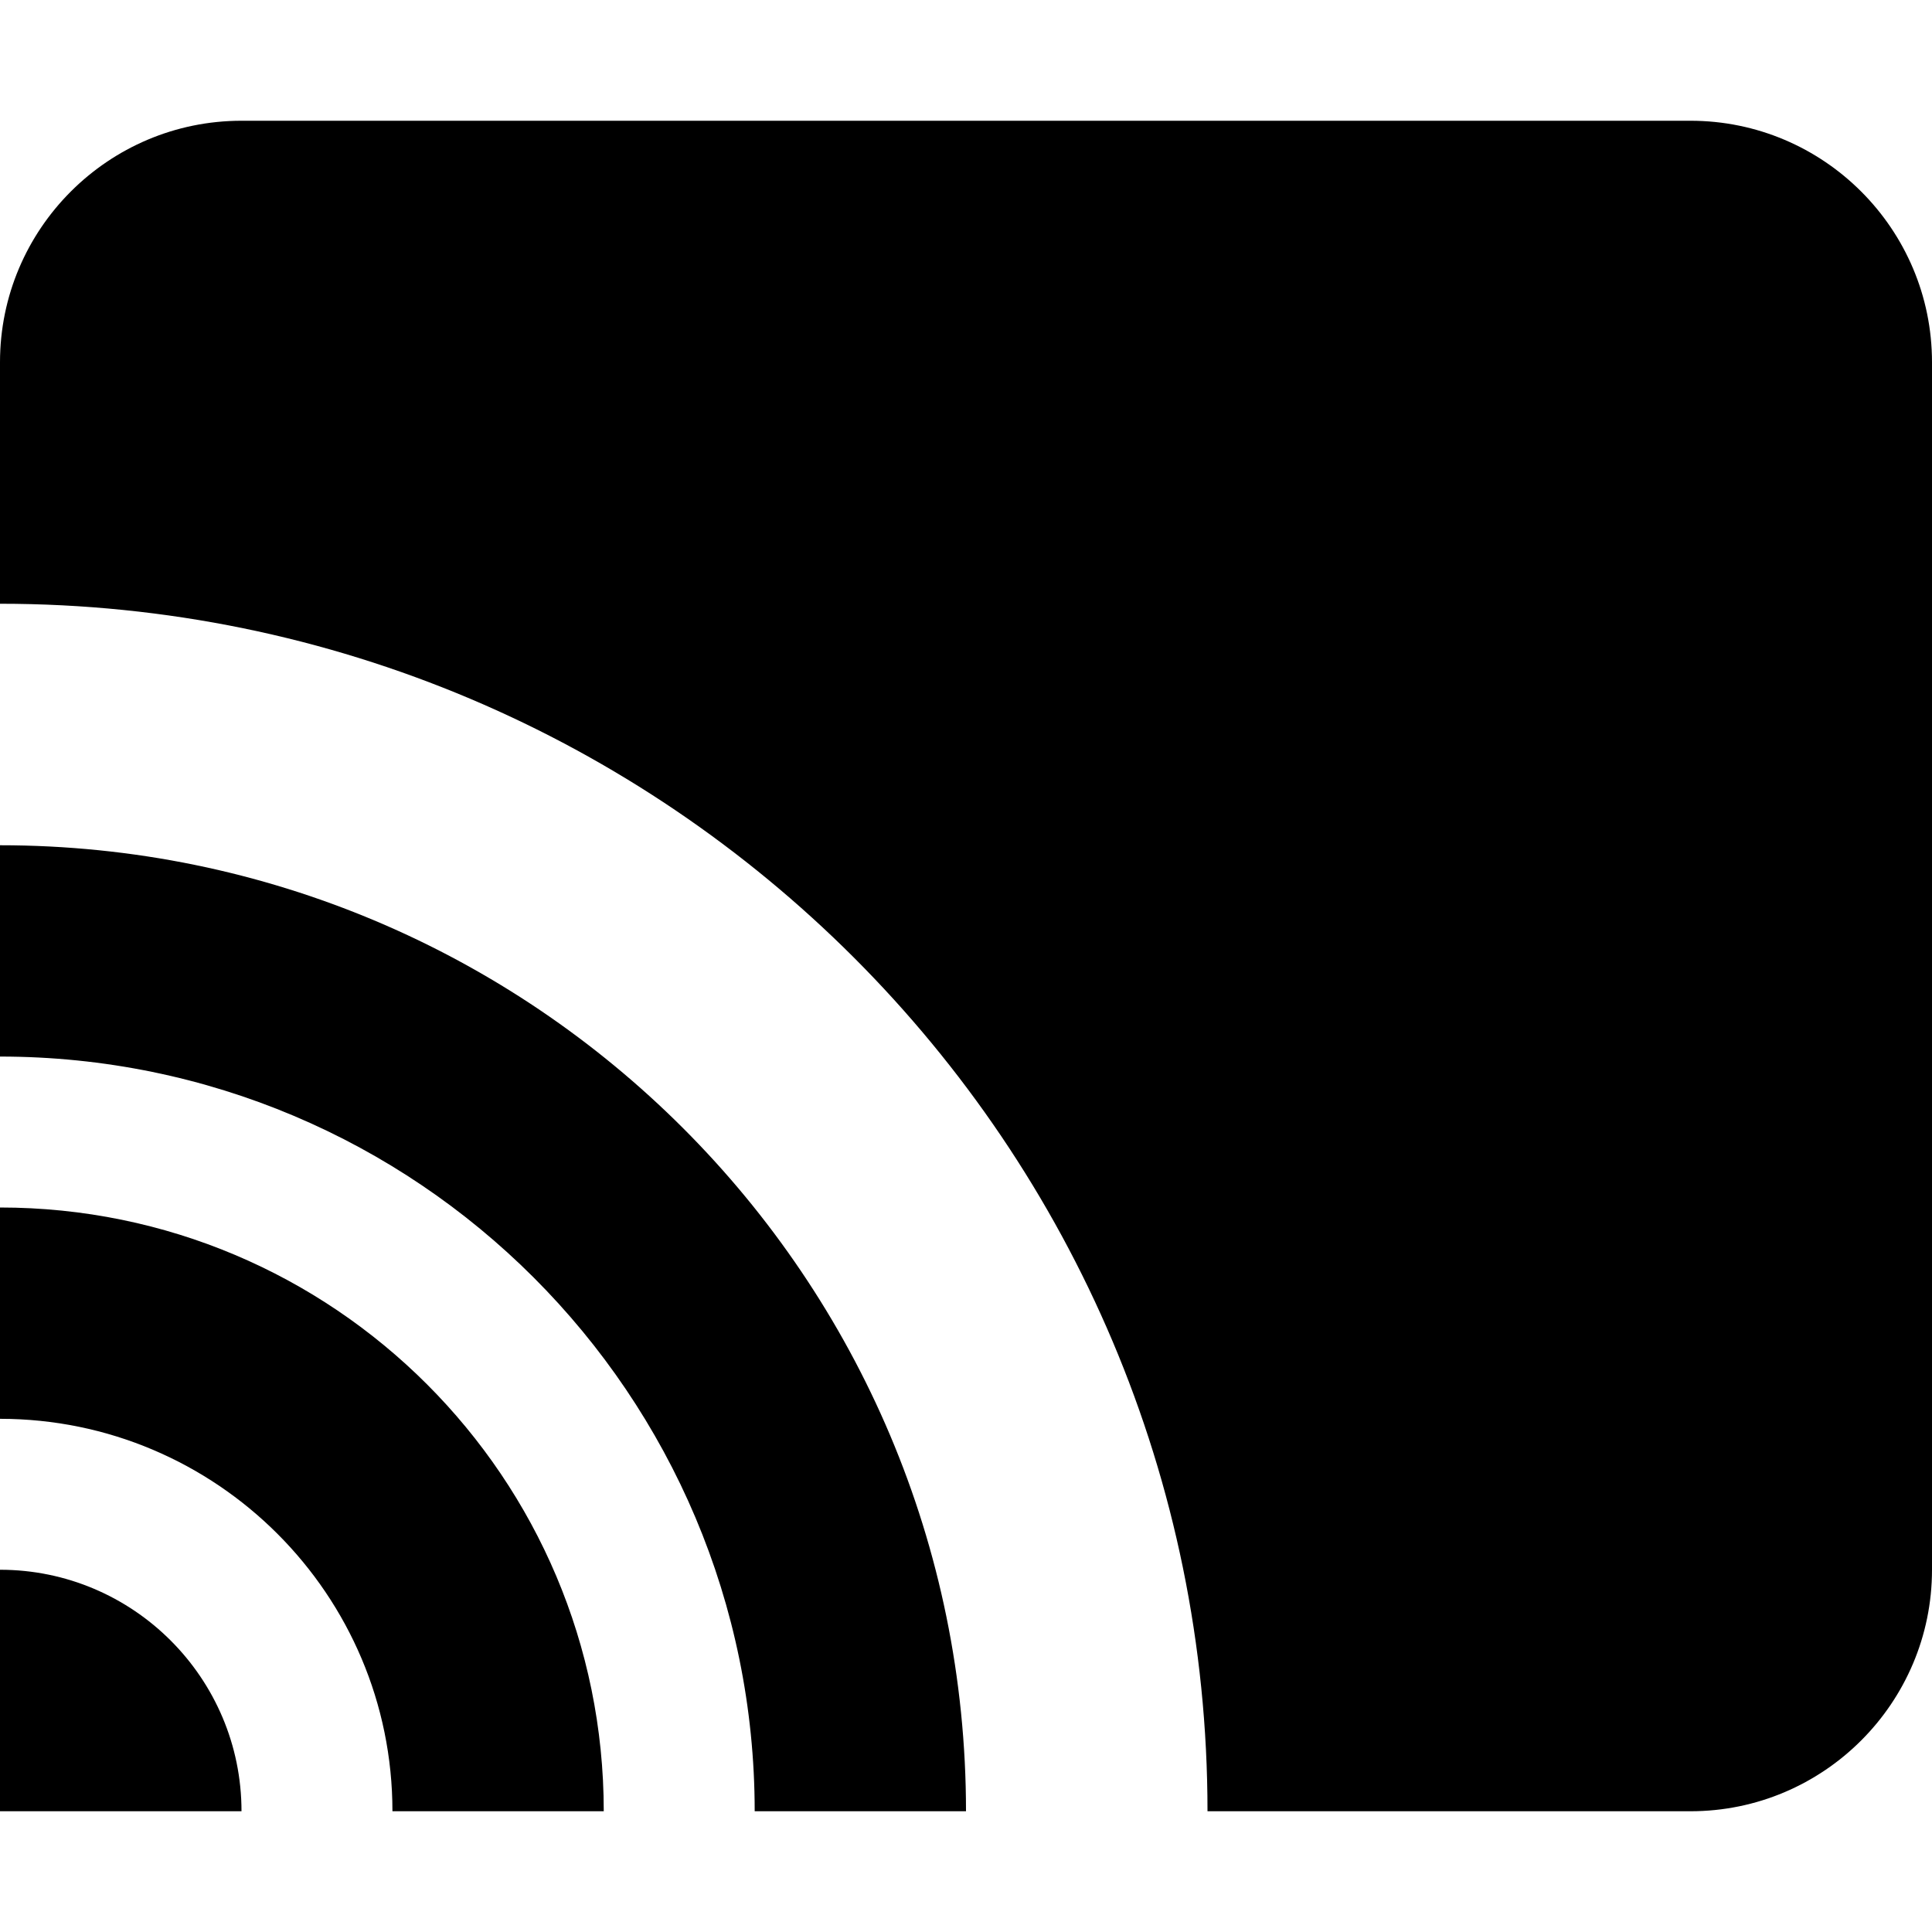 <svg xmlns="http://www.w3.org/2000/svg" viewBox="0 0 512 512"><!--! Font Awesome Pro 7.1.0 by @fontawesome - https://fontawesome.com License - https://fontawesome.com/license (Commercial License) Copyright 2025 Fonticons, Inc. --><path fill="currentColor" d="M0 96C0 60.7 28.7 32 64 32l384 0c35.3 0 64 28.7 64 64l0 320c0 35.3-28.7 64-64 64l-128 0C320 303.3 176.7 160 0 160L0 96zM0 224c141.4 0 256 114.6 256 256l-56 0c0-110.5-89.5-200-200-200l0-56zm0 96c88.4 0 160 71.6 160 160l-56 0c0-57.4-46.6-104-104-104l0-56zm0 96c35.3 0 64 28.7 64 64l-64 0 0-64z"/></svg>